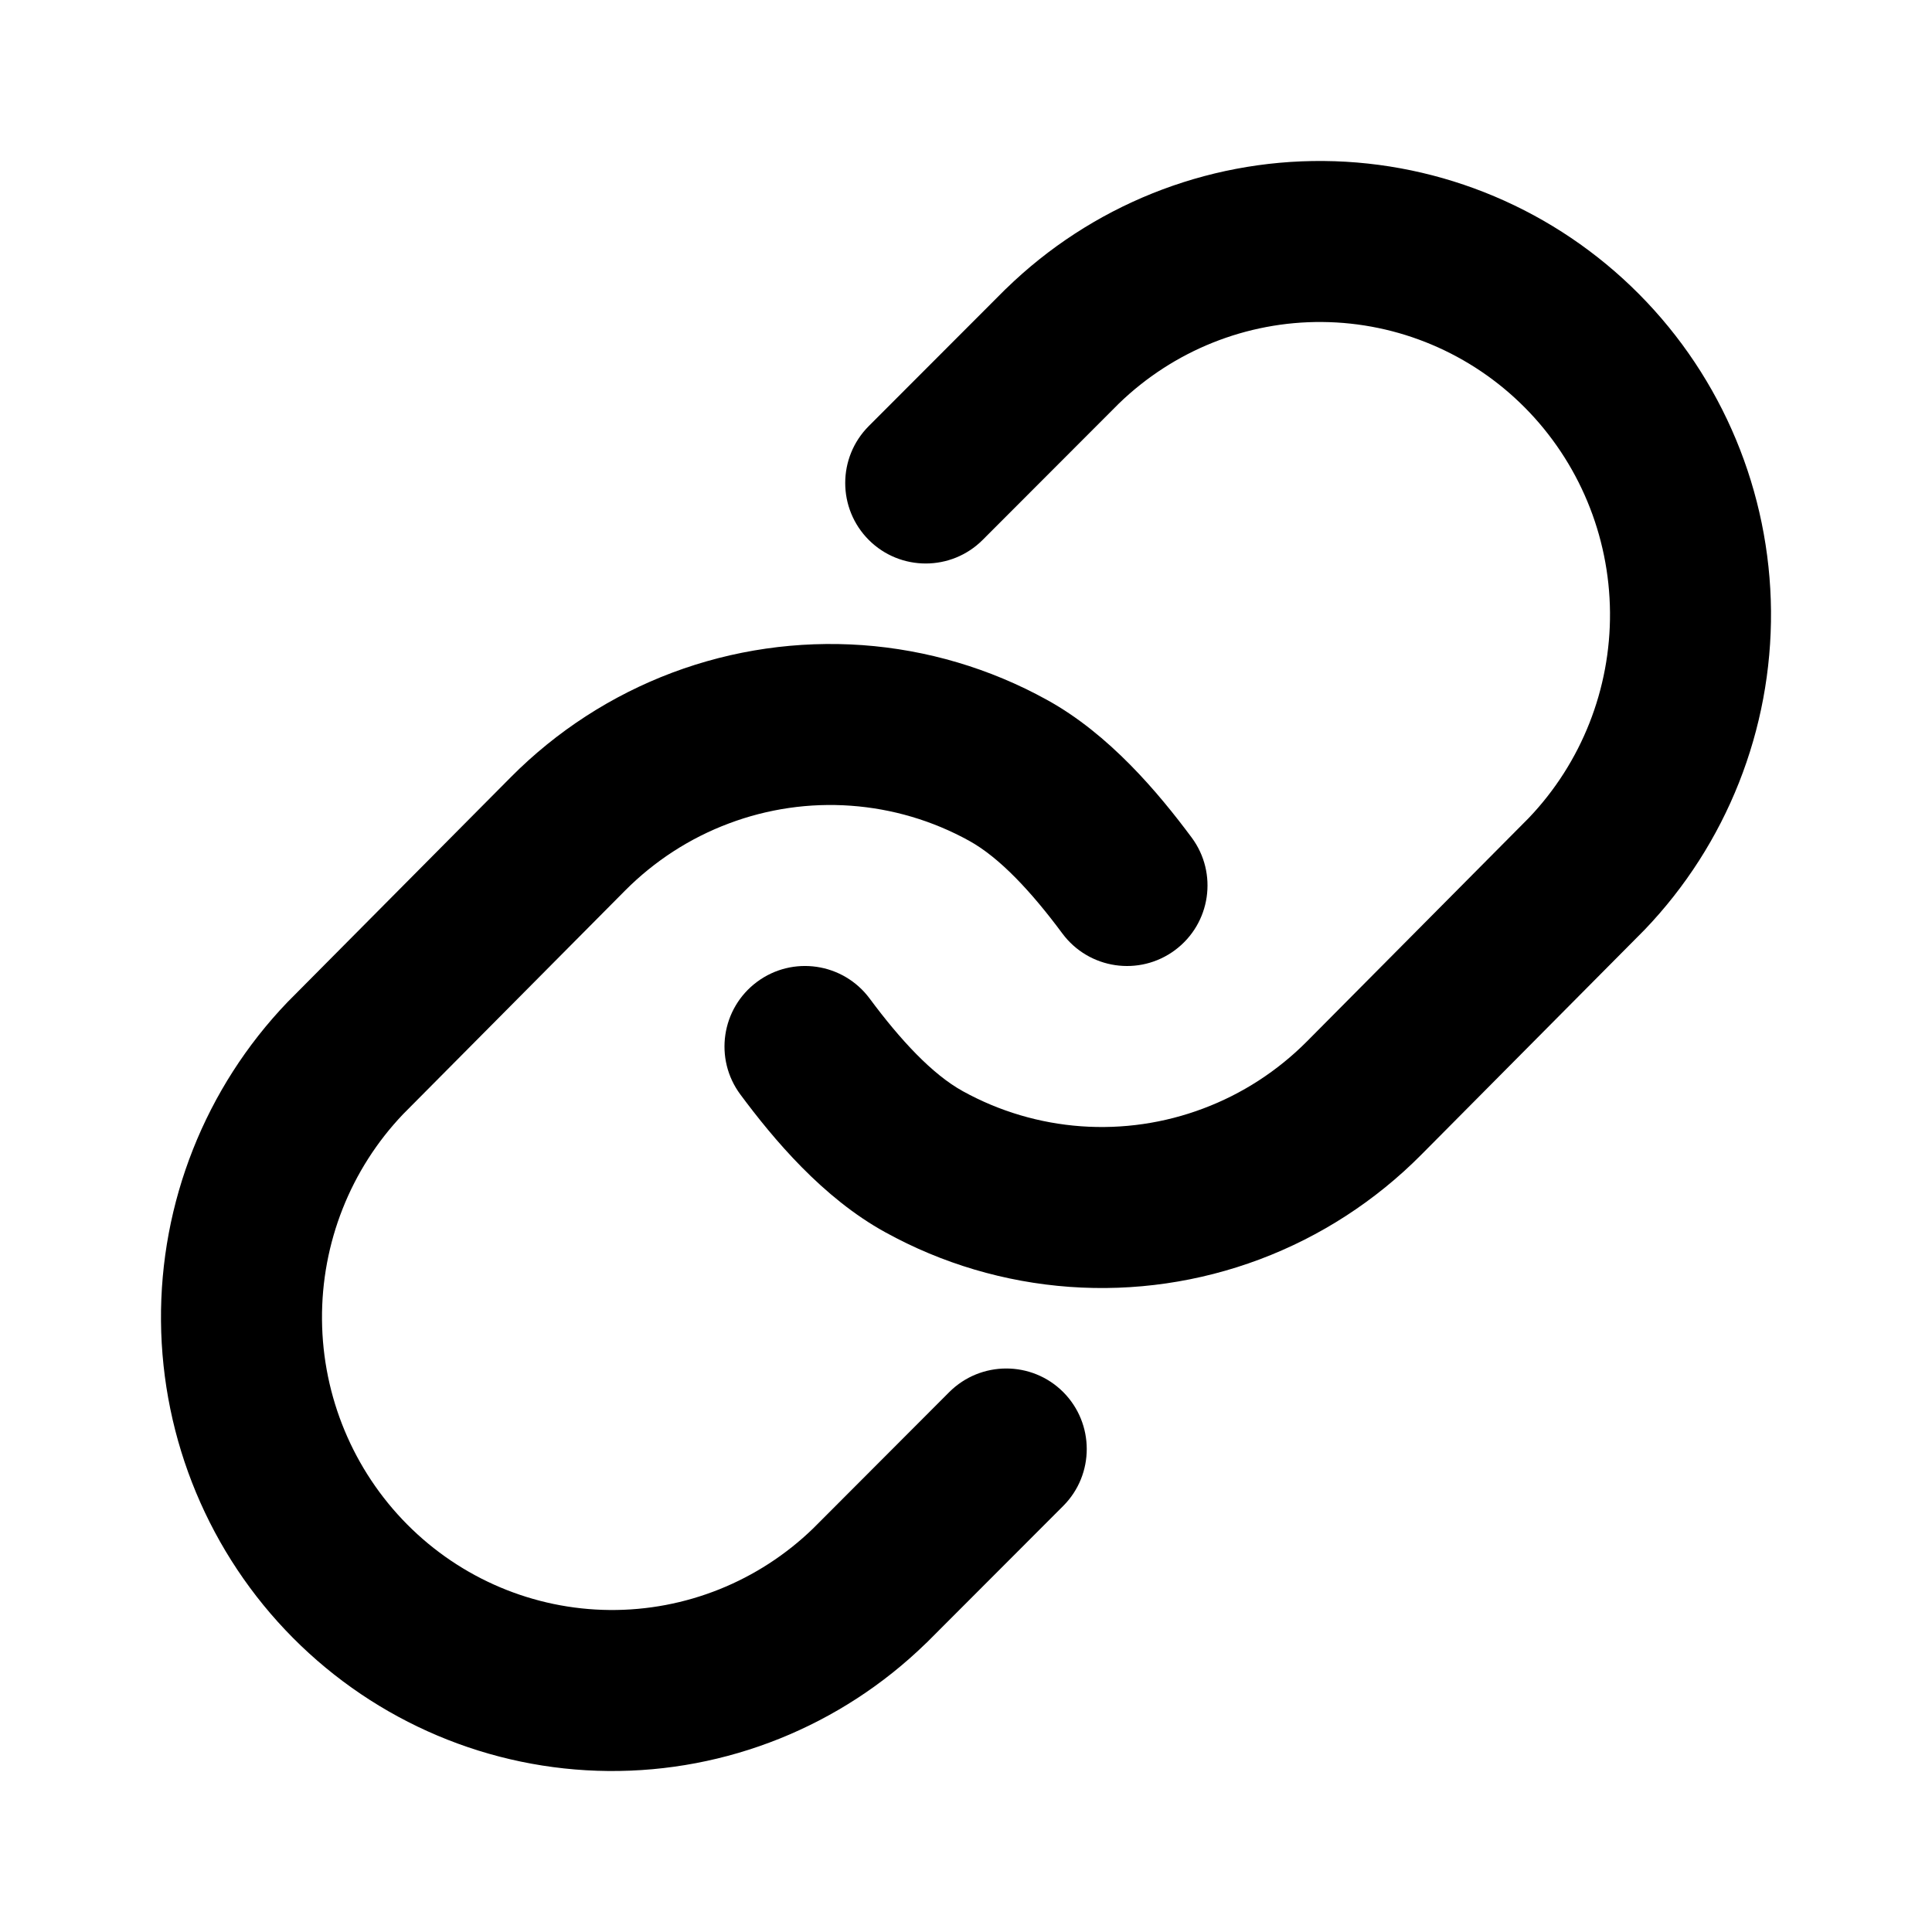 <svg width="24" height="24" viewBox="0 0 24 24" fill="none" xmlns="http://www.w3.org/2000/svg">
<path d="M16.444 2C14.972 1.987 13.555 2.557 12.499 3.585L12.488 3.595L10.792 5.293C10.402 5.684 10.402 6.317 10.793 6.708C11.184 7.098 11.817 7.097 12.207 6.707L13.898 5.014C14.578 4.355 15.486 3.992 16.426 4C17.369 4.008 18.273 4.389 18.942 5.063C19.611 5.737 19.992 6.65 20 7.606C20.008 8.559 19.645 9.476 18.991 10.161L16.235 12.937C15.869 13.305 15.429 13.59 14.945 13.771C14.462 13.953 13.945 14.028 13.43 13.991C12.916 13.954 12.415 13.806 11.962 13.556C11.582 13.347 11.184 12.918 10.803 12.404C10.473 11.96 9.847 11.868 9.404 12.197C8.96 12.527 8.868 13.153 9.197 13.596C9.607 14.148 10.218 14.88 10.998 15.308C11.703 15.697 12.484 15.928 13.287 15.986C14.089 16.044 14.895 15.927 15.649 15.644C16.402 15.361 17.086 14.918 17.654 14.346L20.417 11.563L20.429 11.551C21.449 10.487 22.012 9.064 22 7.588C21.987 6.112 21.399 4.699 20.361 3.654C19.322 2.608 17.916 2.013 16.444 2Z" fill="black"/>
<path d="M10.713 8.014C9.911 7.957 9.105 8.073 8.351 8.356C7.598 8.639 6.914 9.082 6.346 9.654L3.583 12.437L3.571 12.449C2.551 13.513 1.987 14.936 2 16.412C2.013 17.887 2.601 19.301 3.639 20.346C4.678 21.392 6.084 21.987 7.556 22C9.028 22.013 10.445 21.443 11.501 20.415L11.512 20.405L13.208 18.707C13.598 18.316 13.597 17.683 13.207 17.292C12.816 16.902 12.183 16.903 11.792 17.293L10.102 18.986C9.422 19.645 8.514 20.008 7.574 20C6.631 19.992 5.727 19.611 5.058 18.937C4.389 18.263 4.008 17.35 4 16.394C3.992 15.441 4.355 14.524 5.009 13.839L7.765 11.063C8.131 10.695 8.571 10.41 9.055 10.229C9.538 10.047 10.055 9.972 10.569 10.009C11.084 10.046 11.585 10.194 12.038 10.444C12.418 10.653 12.816 11.082 13.197 11.596C13.527 12.04 14.153 12.132 14.596 11.803C15.04 11.473 15.132 10.847 14.803 10.404C14.393 9.853 13.782 9.12 13.002 8.692C12.297 8.303 11.516 8.072 10.713 8.014Z" fill="black"/>
</svg>

